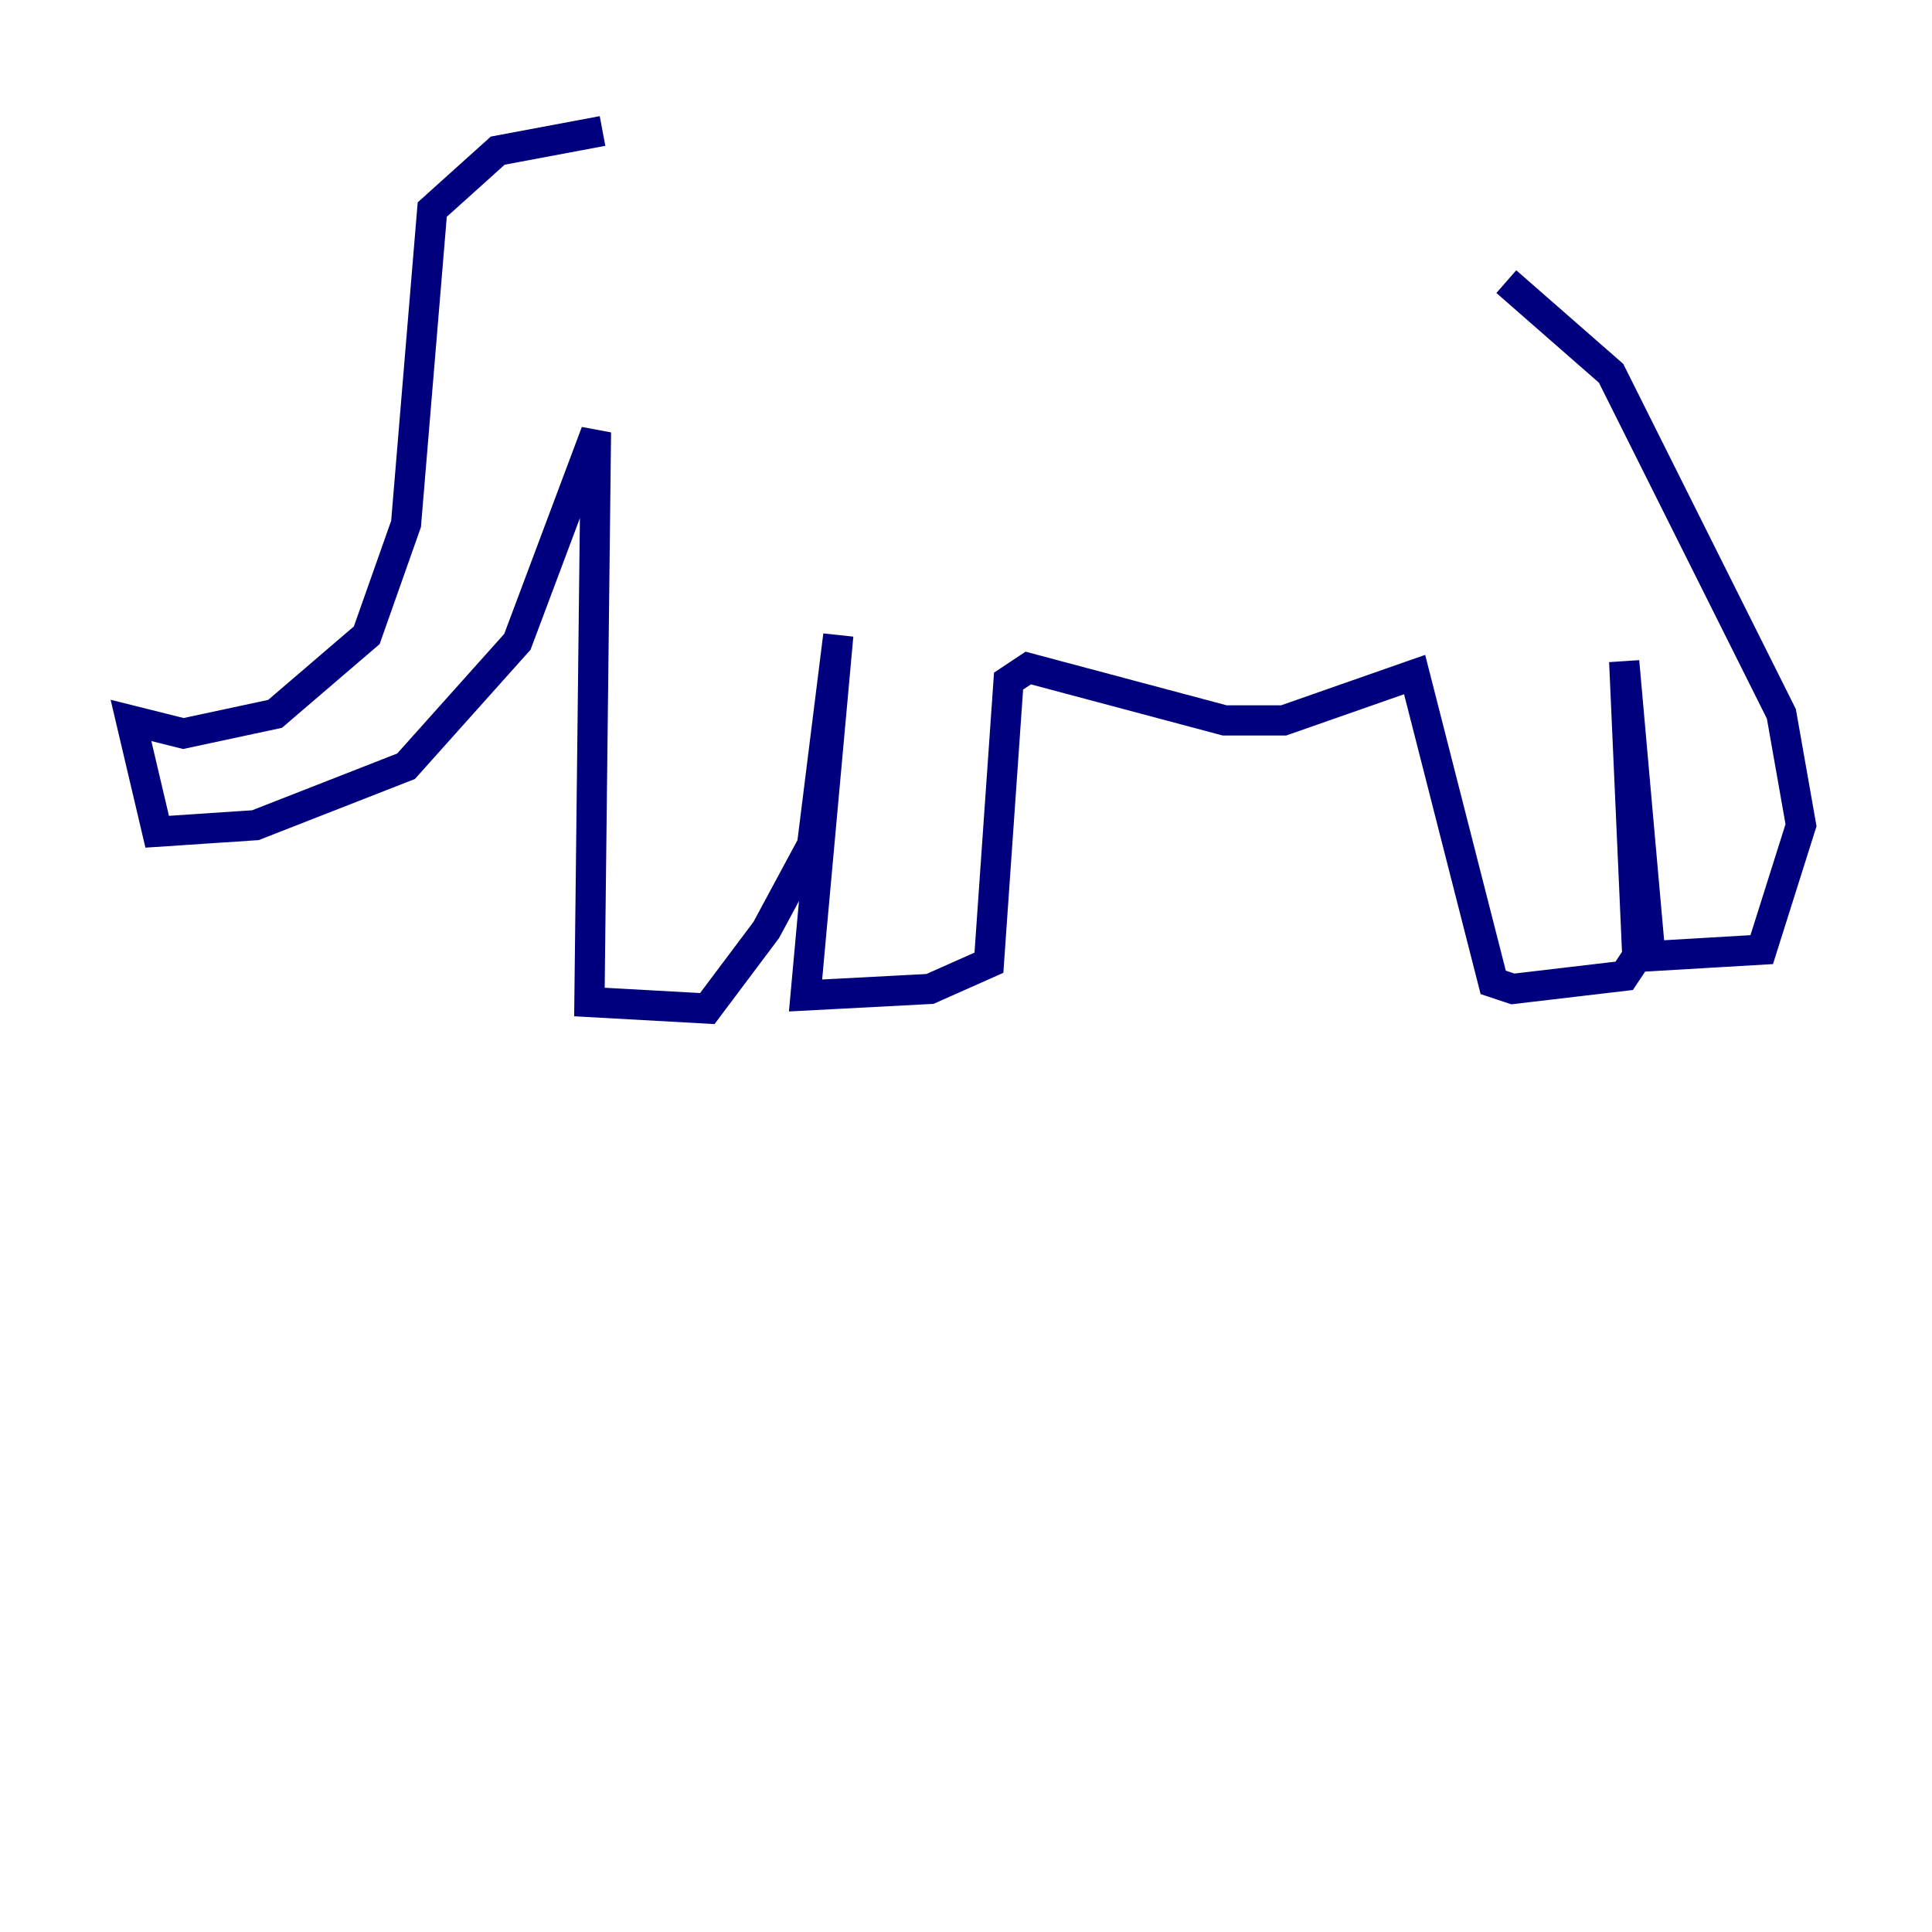 <?xml version="1.0" encoding="utf-8" ?>
<svg baseProfile="tiny" height="128" version="1.2" viewBox="0,0,128,128" width="128" xmlns="http://www.w3.org/2000/svg" xmlns:ev="http://www.w3.org/2001/xml-events" xmlns:xlink="http://www.w3.org/1999/xlink"><defs /><polyline fill="none" points="39.919,8.678 32.976,9.98 28.637,13.885 26.902,34.712 24.298,42.088 18.224,47.295 12.149,48.597 8.678,47.729 10.414,55.105 16.922,54.671 26.902,50.766 34.278,42.522 39.485,28.637 39.051,66.386 46.861,66.82 50.766,61.614 53.803,55.973 55.539,42.088 53.37,65.953 61.614,65.519 65.519,63.783 66.82,45.125 68.122,44.258 81.139,47.729 85.044,47.729 93.722,44.691 98.929,65.085 100.231,65.519 107.607,64.651 108.475,63.349 107.607,43.824 109.342,63.349 116.719,62.915 119.322,54.671 118.02,47.295 106.739,24.732 99.797,18.658" stroke="#00007f" stroke-width="2" /></svg>